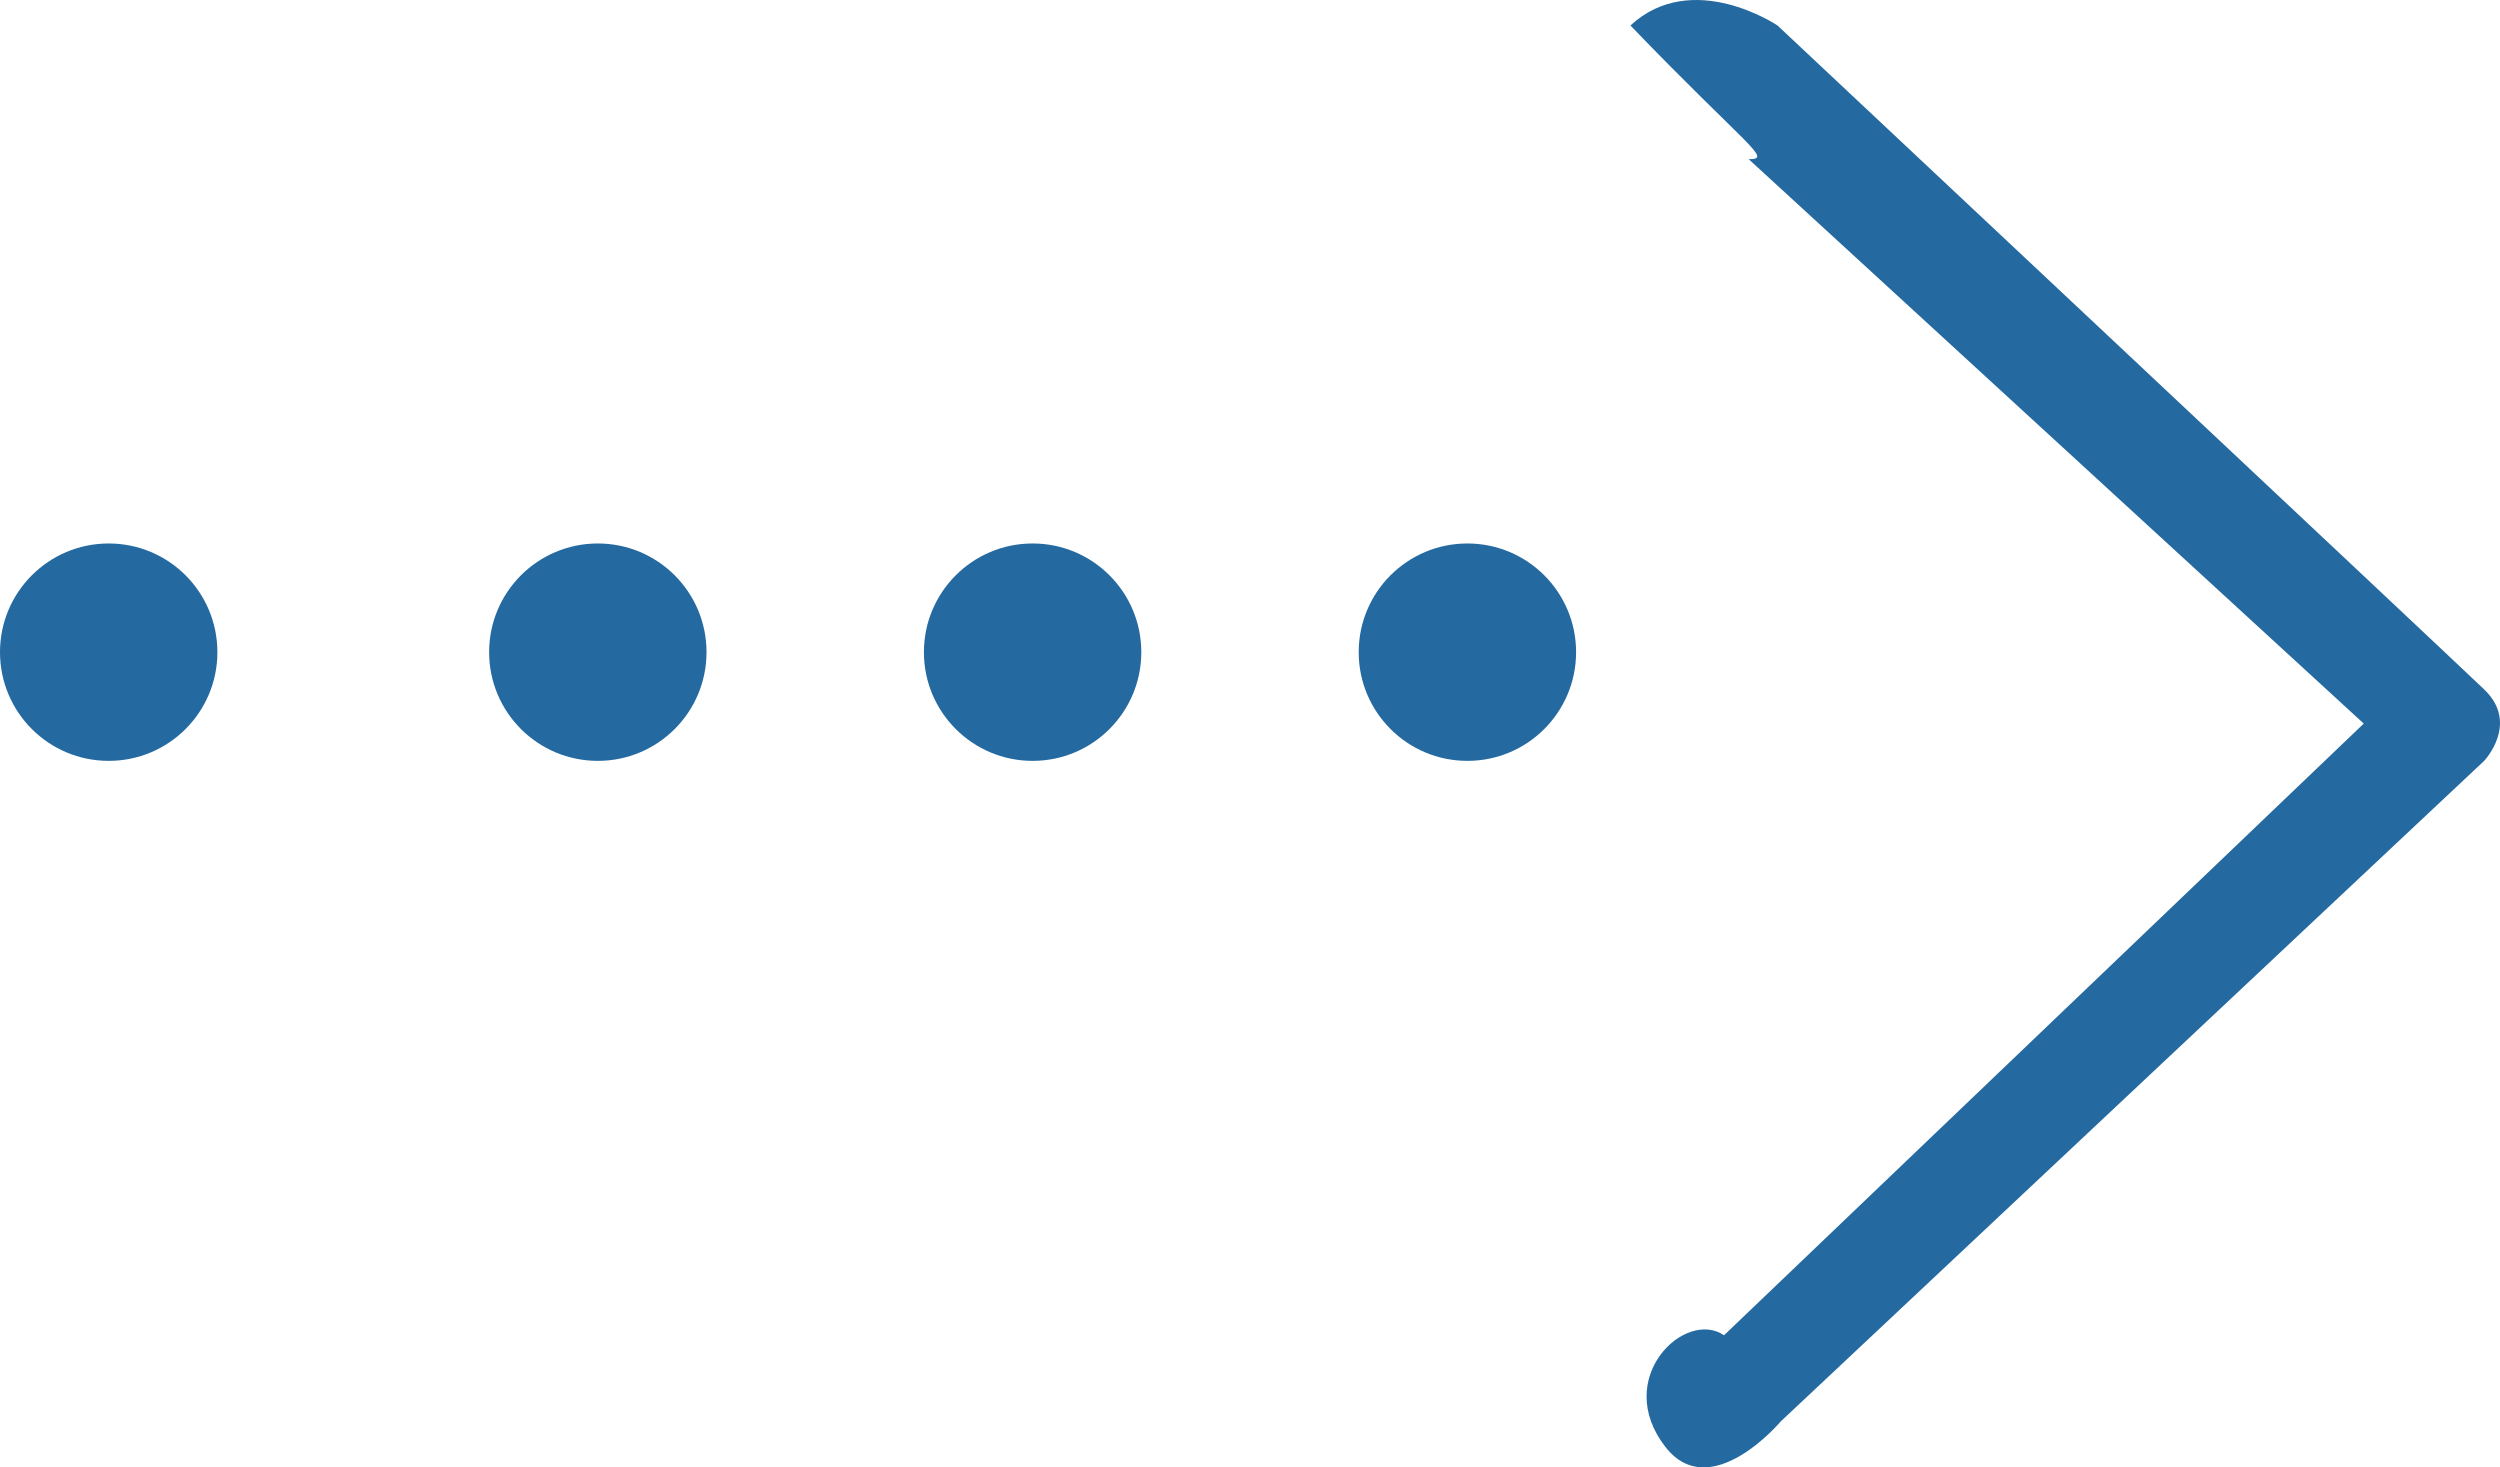 <?xml version="1.0" encoding="UTF-8"?>
<svg width="46px" height="27px" viewBox="0 0 46 27" version="1.1" xmlns="http://www.w3.org/2000/svg" xmlns:xlink="http://www.w3.org/1999/xlink">
    <!-- Generator: Sketch 50 (54983) - http://www.bohemiancoding.com/sketch -->
    <title>箭头</title>
    <desc>Created with Sketch.</desc>
    <defs></defs>
    <g id="Page-1" stroke="none" stroke-width="1" fill="none" fill-rule="evenodd">
        <g id="官网-医咖会" transform="translate(-624, -562)" fill="#2469a0" fill-rule="nonzero">
            <g id="箭头" transform="translate(624, 562)">
                <path d="M0,12 C0,13.105 0.895,14 2,14 C3.105,14 4,13.105 4,12 C4,10.895 3.105,10 2,10 C0.895,10 6.60969987e-16,10.895 0,12 Z" id="Shape"></path>
                <path d="M9,12 C9,13.105 9.895,14 11,14 C12.105,14 13,13.105 13,12 C13,10.895 12.105,10 11,10 C9.895,10 9,10.895 9,12 Z" id="Shape"></path>
                <path d="M17,12 C17,13.105 17.895,14 19,14 C20.105,14 21,13.105 21,12 C21,10.895 20.105,10 19,10 C17.895,10 17,10.895 17,12 Z" id="Shape"></path>
                <path d="M25,12 C25,13.105 25.895,14 27,14 C28.105,14 29,13.105 29,12 C29,10.895 28.105,10 27,10 C25.895,10 25,10.895 25,12 Z" id="Shape"></path>
                <path d="M45.706,12.683 C44.907,11.919 32.706,0.469 32.706,0.469 C32.706,0.469 31.142,-0.586 30,0.469 C32.172,2.725 32.626,2.929 32.176,2.929 L43.493,13.314 L31.722,24.569 C31.005,24.077 29.661,25.361 30.644,26.624 C31.473,27.689 32.766,26.154 32.766,26.154 L45.706,14.002 C45.706,14.002 46.367,13.311 45.706,12.683 Z" id="Shape"></path>
            </g>
        </g>
    </g>
</svg>